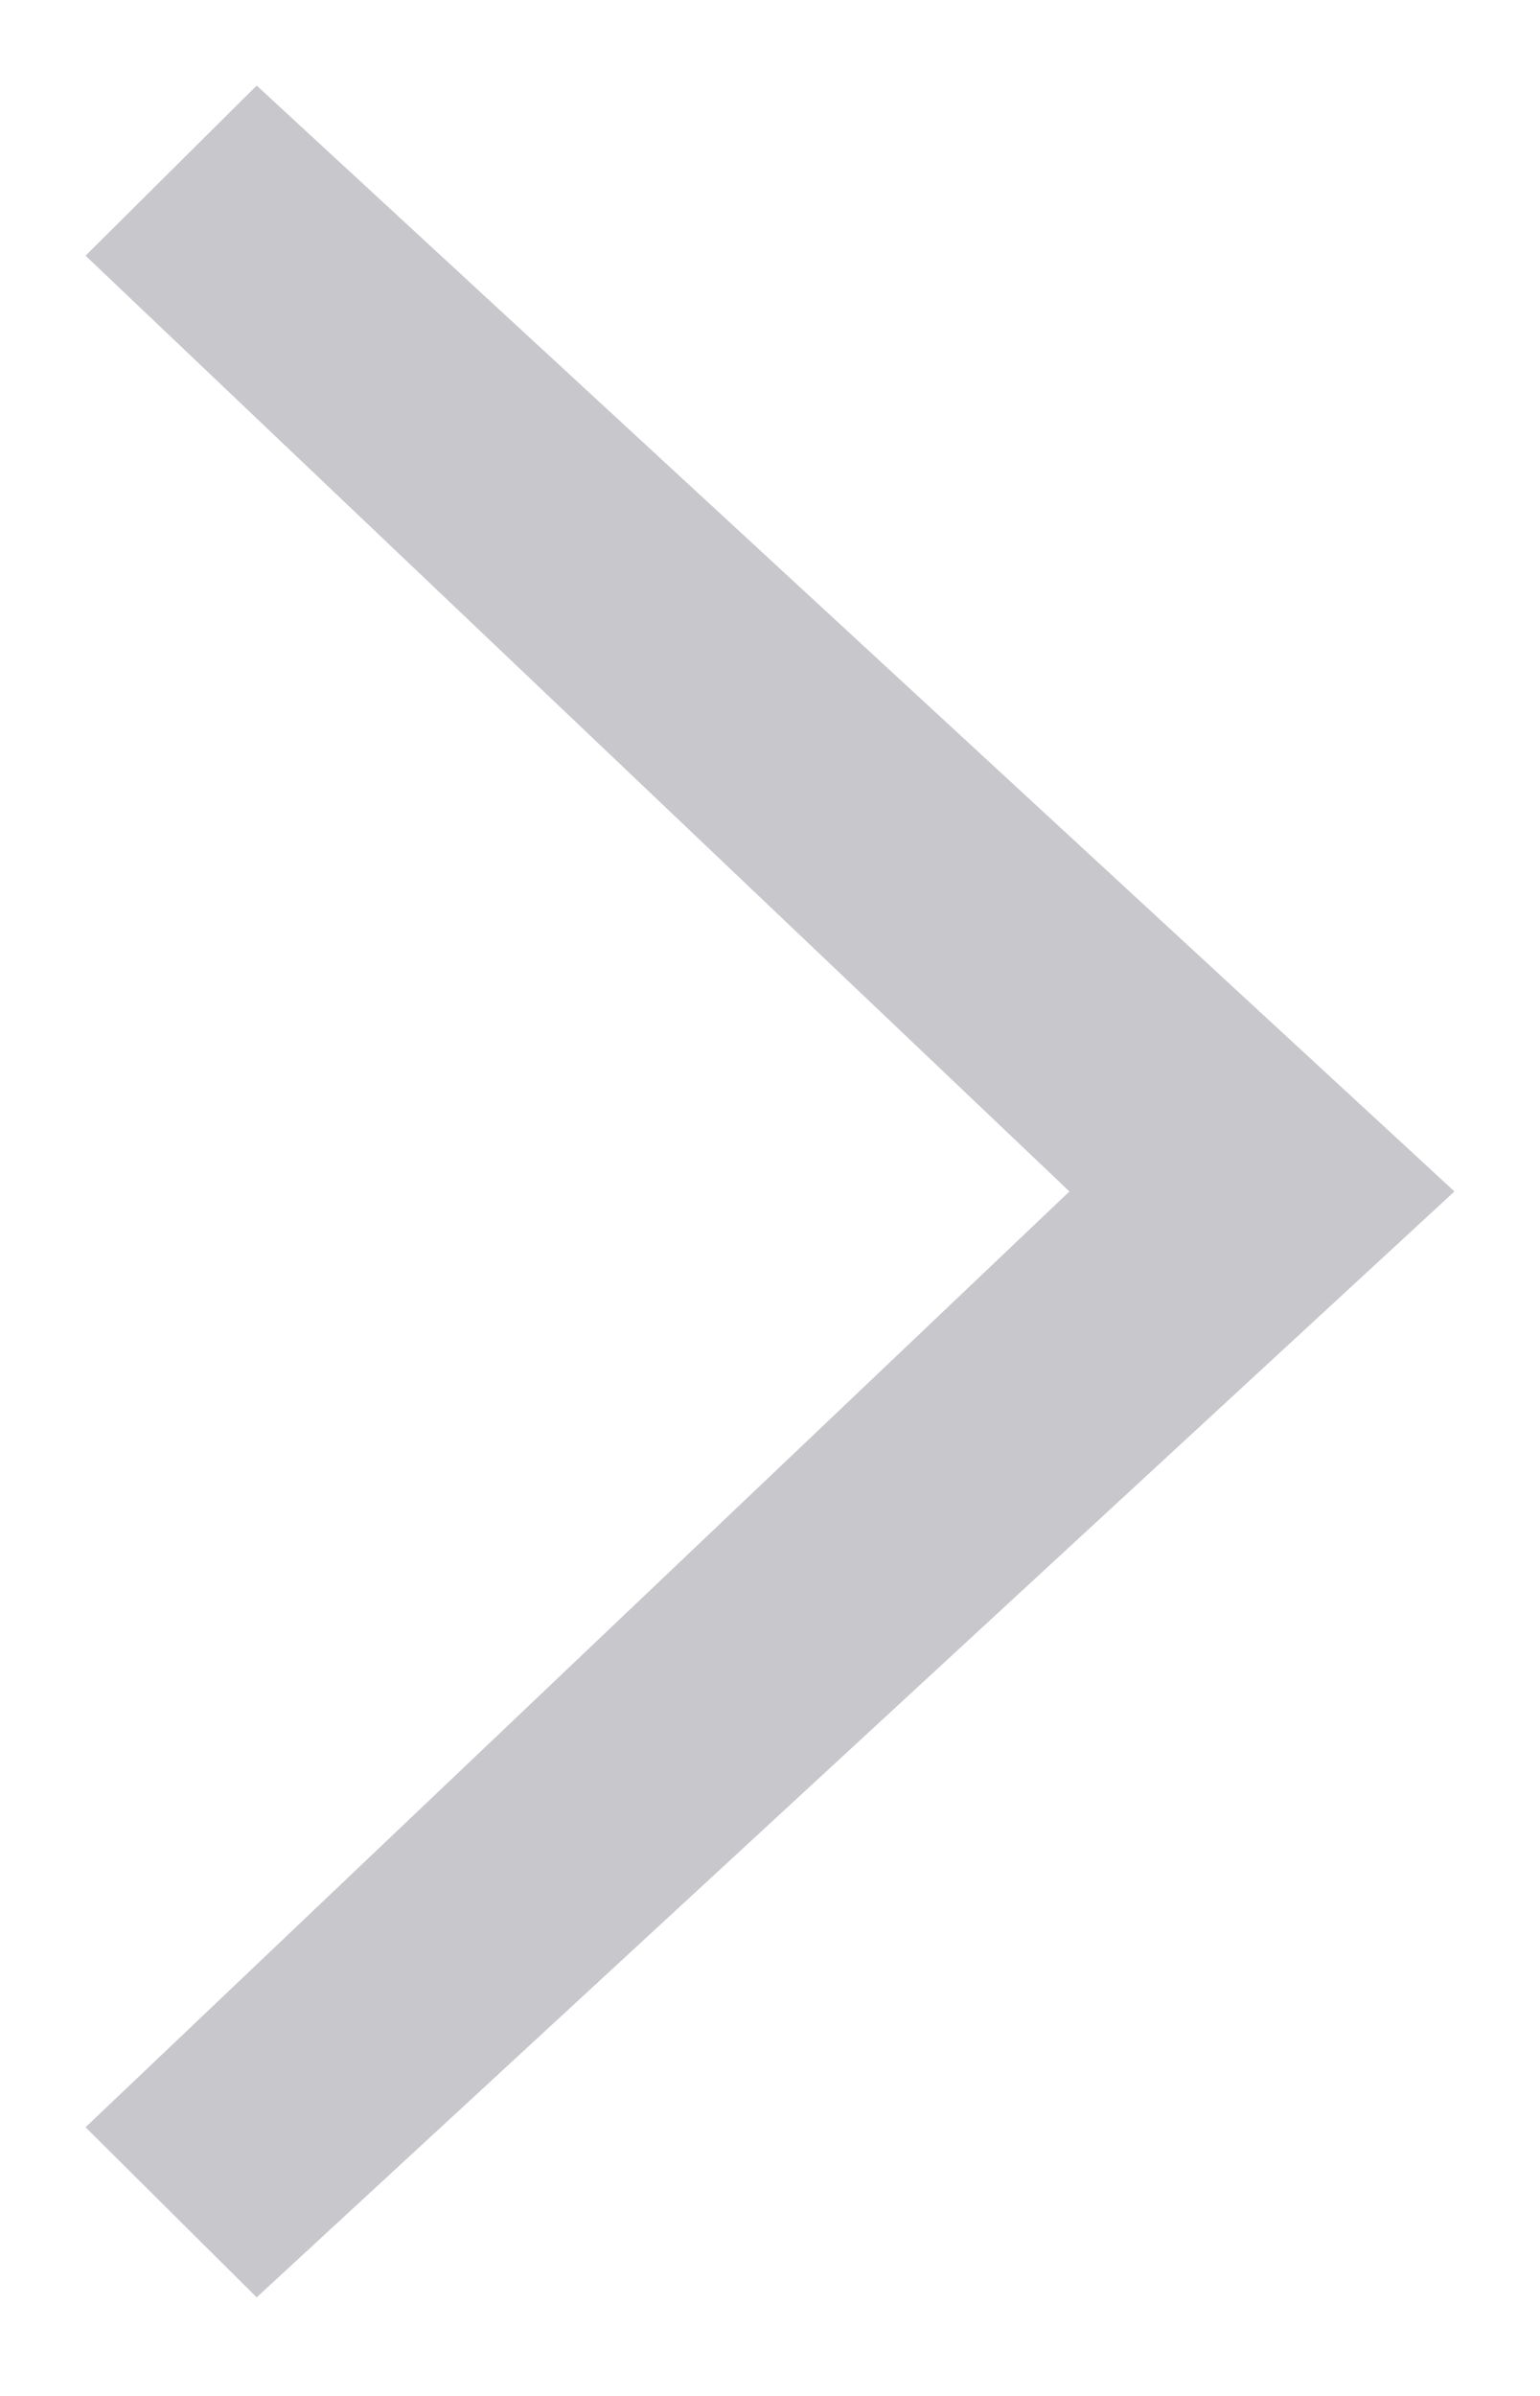 <?xml version="1.0" encoding="UTF-8"?>
<svg width="18px" height="28px" viewBox="0 0 18 28" version="1.1" xmlns="http://www.w3.org/2000/svg" xmlns:xlink="http://www.w3.org/1999/xlink">
    <!-- Generator: Sketch 52.1 (67048) - http://www.bohemiancoding.com/sketch -->
    <title>Chevron</title>
    <desc>Created with Sketch.</desc>
    <g id="Page-1" stroke="none" stroke-width="1" fill="none" fill-rule="evenodd">
        <g id="专科诊疗" transform="translate(-693, -180)" fill="#C7C7CC">
            <g id="list/singleline/right/icon-copy-2" transform="translate(693, 180)">
                <polygon id="Chevron" points="3 1 1 2.988 12.5 13.924 1 24.86 3 26.848 17 13.924"></polygon>
            </g>
        </g>
    </g>
</svg>